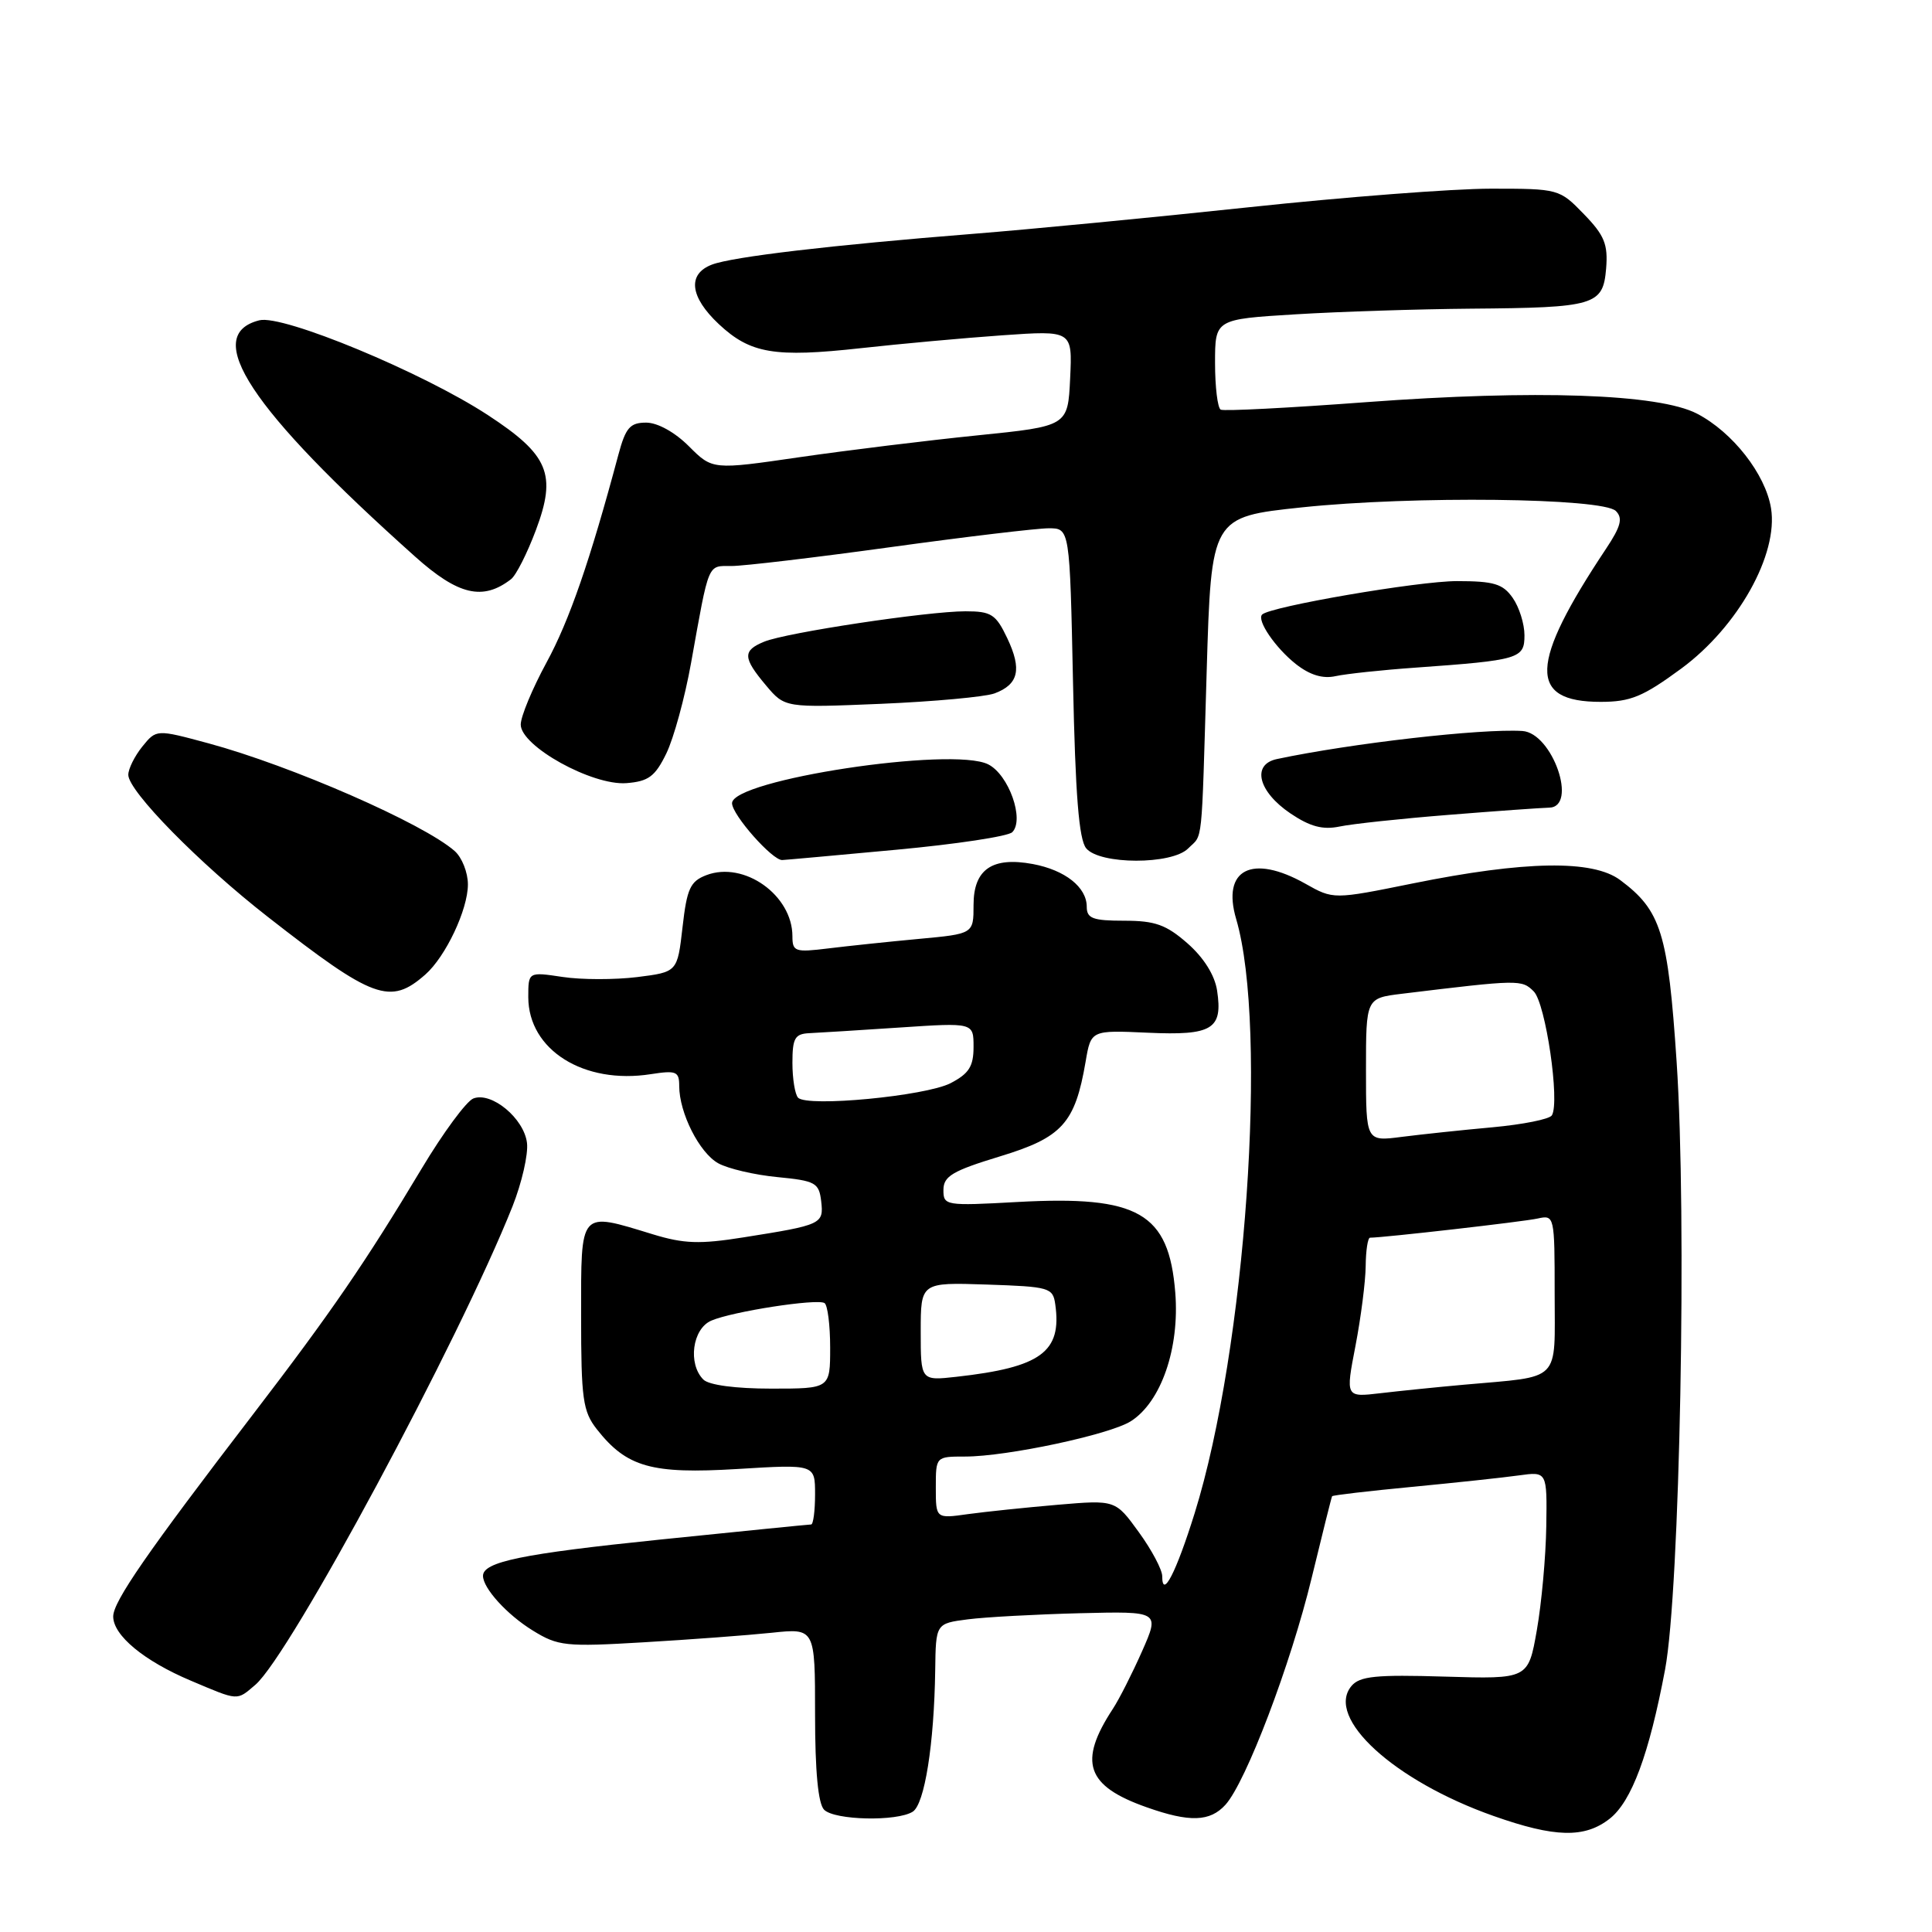 <?xml version="1.0" encoding="UTF-8" standalone="no"?>
<!DOCTYPE svg PUBLIC "-//W3C//DTD SVG 1.1//EN" "http://www.w3.org/Graphics/SVG/1.1/DTD/svg11.dtd" >
<svg xmlns="http://www.w3.org/2000/svg" xmlns:xlink="http://www.w3.org/1999/xlink" version="1.1" viewBox="0 0 256 256">
 <g >
 <path fill="currentColor"
d=" M 213.29 240.99 C 216.20 238.70 218.51 232.46 220.63 221.23 C 222.60 210.76 223.54 161.25 222.16 140.68 C 221.02 123.60 220.10 120.65 214.68 116.61 C 211.05 113.90 202.07 114.05 187.20 117.06 C 176.68 119.19 176.68 119.19 172.96 117.09 C 165.89 113.12 161.86 115.19 163.80 121.78 C 168.04 136.22 165.07 178.76 158.30 200.50 C 155.84 208.38 154.00 211.96 154.00 208.85 C 154.00 208.00 152.61 205.37 150.90 203.02 C 147.80 198.74 147.80 198.74 140.15 199.39 C 135.94 199.75 130.59 200.31 128.25 200.63 C 124.00 201.23 124.00 201.23 124.00 197.11 C 124.00 193.00 124.00 193.00 127.89 193.00 C 133.42 193.00 147.06 190.09 149.84 188.32 C 153.86 185.77 156.32 178.63 155.73 171.28 C 154.88 160.69 150.87 158.39 134.82 159.27 C 125.26 159.80 125.00 159.75 125.01 157.66 C 125.02 155.85 126.22 155.14 132.49 153.23 C 140.75 150.72 142.45 148.85 143.85 140.67 C 144.56 136.50 144.56 136.50 152.08 136.84 C 160.65 137.23 162.05 136.38 161.27 131.25 C 160.96 129.21 159.50 126.89 157.35 125.00 C 154.53 122.53 153.06 122.00 148.97 122.00 C 144.81 122.00 144.00 121.70 144.00 120.15 C 144.00 117.56 141.13 115.29 136.86 114.49 C 131.47 113.49 129.00 115.19 129.00 119.91 C 129.00 123.74 129.00 123.74 121.75 124.41 C 117.76 124.78 112.36 125.35 109.75 125.67 C 105.35 126.21 105.00 126.10 105.00 124.06 C 105.00 118.62 98.60 114.06 93.60 115.96 C 91.46 116.78 91.02 117.74 90.44 122.85 C 89.76 128.80 89.76 128.80 84.42 129.47 C 81.48 129.83 77.04 129.83 74.54 129.45 C 70.00 128.77 70.00 128.77 70.00 132.14 C 70.02 139.12 77.35 143.73 86.25 142.33 C 89.61 141.81 90.00 141.97 90.00 143.90 C 90.00 147.46 92.67 152.75 95.17 154.14 C 96.45 154.85 99.97 155.68 103.00 155.97 C 108.05 156.46 108.52 156.72 108.81 159.16 C 109.16 162.20 108.93 162.31 98.50 163.96 C 92.73 164.88 90.62 164.81 86.50 163.55 C 76.70 160.56 77.00 160.21 77.00 174.37 C 77.00 185.39 77.23 187.02 79.09 189.39 C 83.05 194.42 86.33 195.34 97.72 194.65 C 108.00 194.02 108.00 194.02 108.00 198.01 C 108.00 200.20 107.76 202.00 107.48 202.00 C 107.19 202.00 98.15 202.91 87.39 204.01 C 69.20 205.88 64.00 206.95 64.00 208.81 C 64.00 210.45 67.19 213.96 70.59 216.05 C 73.94 218.12 74.93 218.23 85.34 217.61 C 91.48 217.25 99.09 216.68 102.25 216.35 C 108.00 215.74 108.00 215.74 108.00 227.17 C 108.00 234.73 108.41 239.01 109.20 239.80 C 110.60 241.20 118.84 241.38 120.94 240.06 C 122.52 239.06 123.78 231.08 123.92 221.31 C 124.00 215.12 124.00 215.12 128.25 214.57 C 130.59 214.27 137.26 213.91 143.09 213.76 C 153.67 213.50 153.67 213.50 151.33 218.80 C 150.04 221.71 148.30 225.15 147.46 226.43 C 142.84 233.48 143.92 236.65 151.93 239.47 C 157.63 241.49 160.33 241.40 162.38 239.14 C 165.10 236.13 171.03 220.54 173.80 209.09 C 175.21 203.27 176.43 198.39 176.51 198.26 C 176.59 198.12 181.34 197.57 187.08 197.02 C 192.81 196.47 199.19 195.79 201.25 195.50 C 205.00 194.98 205.00 194.98 204.89 202.24 C 204.83 206.23 204.27 212.42 203.64 216.00 C 202.50 222.49 202.50 222.49 191.45 222.16 C 182.29 221.88 180.17 222.10 179.07 223.41 C 175.58 227.62 184.72 235.97 197.89 240.62 C 206.04 243.50 209.97 243.59 213.29 240.99 Z  M 33.83 223.25 C 38.43 219.33 60.82 177.66 67.91 159.85 C 69.14 156.74 70.01 152.96 69.83 151.45 C 69.44 148.20 65.14 144.63 62.73 145.55 C 61.81 145.90 58.72 150.09 55.87 154.85 C 48.44 167.25 43.86 173.93 33.58 187.34 C 19.51 205.69 15.00 212.21 15.00 214.19 C 15.00 216.70 19.08 220.08 25.29 222.70 C 31.67 225.40 31.33 225.38 33.83 223.25 Z  M 56.36 129.13 C 59.05 126.76 62.00 120.53 62.00 117.19 C 62.00 115.61 61.21 113.62 60.25 112.77 C 56.11 109.12 38.59 101.46 27.61 98.49 C 20.72 96.63 20.72 96.63 18.86 98.92 C 17.84 100.19 17.00 101.87 17.00 102.67 C 17.00 104.83 26.41 114.41 35.50 121.50 C 49.47 132.41 51.70 133.23 56.36 129.13 Z  M 118.82 112.59 C 126.69 111.86 133.58 110.82 134.13 110.27 C 135.78 108.62 133.67 102.65 130.94 101.28 C 126.18 98.89 97.00 103.32 97.00 106.43 C 97.00 107.97 102.35 114.02 103.65 113.96 C 104.12 113.94 110.94 113.32 118.82 112.59 Z  M 157.43 112.43 C 159.42 110.44 159.18 112.74 159.89 89.00 C 160.50 68.50 160.50 68.50 172.50 67.23 C 187.21 65.68 212.37 65.97 214.11 67.71 C 215.06 68.66 214.78 69.75 212.81 72.71 C 202.63 88.01 202.46 93.00 212.09 93.00 C 216.06 93.00 217.70 92.32 222.79 88.58 C 230.29 83.05 235.66 73.46 234.67 67.34 C 233.93 62.82 229.58 57.26 224.86 54.81 C 219.80 52.18 203.46 51.62 181.00 53.29 C 170.82 54.05 162.16 54.50 161.75 54.28 C 161.34 54.06 161.00 51.28 161.00 48.09 C 161.00 42.30 161.00 42.30 171.66 41.65 C 177.52 41.29 187.98 40.96 194.91 40.90 C 211.38 40.77 212.41 40.46 212.82 35.58 C 213.08 32.37 212.60 31.18 209.87 28.37 C 206.64 25.03 206.52 25.00 197.55 25.00 C 192.57 25.00 178.15 26.11 165.50 27.46 C 152.85 28.81 136.43 30.39 129.00 30.98 C 110.15 32.48 97.09 34.02 94.34 35.06 C 91.05 36.31 91.40 39.34 95.25 42.95 C 99.43 46.86 102.61 47.40 114.11 46.13 C 119.27 45.56 127.69 44.79 132.80 44.43 C 142.10 43.78 142.10 43.78 141.80 50.13 C 141.50 56.47 141.50 56.47 129.50 57.69 C 122.90 58.36 112.30 59.66 105.95 60.58 C 94.41 62.26 94.41 62.26 91.28 59.13 C 89.42 57.27 87.13 56.00 85.62 56.00 C 83.48 56.00 82.90 56.67 81.94 60.25 C 78.18 74.31 75.44 82.23 72.42 87.78 C 70.54 91.24 69.00 94.94 69.00 96.01 C 69.00 98.87 78.46 104.11 83.00 103.77 C 85.92 103.54 86.80 102.90 88.29 99.84 C 89.27 97.83 90.75 92.43 91.57 87.84 C 93.99 74.34 93.72 75.00 96.93 75.00 C 98.52 75.00 108.00 73.88 118.00 72.50 C 128.00 71.12 137.43 70.00 138.96 70.00 C 141.75 70.00 141.75 70.00 142.18 90.41 C 142.49 105.31 142.96 111.25 143.93 112.41 C 145.73 114.58 155.26 114.60 157.43 112.43 Z  M 192.00 107.97 C 198.32 107.46 204.29 107.04 205.25 107.02 C 209.13 106.97 205.71 97.11 201.72 96.86 C 196.28 96.52 179.05 98.49 169.19 100.58 C 165.81 101.30 166.72 104.90 171.00 107.79 C 173.60 109.54 175.28 109.98 177.50 109.52 C 179.15 109.17 185.68 108.47 192.00 107.97 Z  M 131.78 91.88 C 134.97 90.69 135.43 88.70 133.47 84.57 C 131.96 81.39 131.35 81.00 127.93 81.00 C 122.90 81.00 104.14 83.83 101.25 85.03 C 98.38 86.21 98.42 87.16 101.50 90.82 C 104.00 93.79 104.00 93.79 116.75 93.26 C 123.76 92.96 130.52 92.34 131.78 91.88 Z  M 187.50 88.47 C 201.34 87.48 202.00 87.28 202.00 84.18 C 202.00 82.67 201.30 80.44 200.44 79.22 C 199.14 77.36 197.95 77.00 193.05 77.00 C 187.92 77.00 168.30 80.37 167.24 81.43 C 166.49 82.18 168.99 85.84 171.72 88.00 C 173.57 89.45 175.28 89.97 176.98 89.59 C 178.36 89.29 183.10 88.78 187.50 88.47 Z  M 67.71 76.75 C 68.38 76.24 69.86 73.31 71.01 70.24 C 73.79 62.83 72.72 60.28 64.63 54.99 C 55.96 49.32 37.48 41.66 34.37 42.44 C 26.66 44.38 33.14 54.21 55.00 73.75 C 60.72 78.87 63.98 79.63 67.71 76.75 Z  M 179.61 178.32 C 180.33 174.57 180.94 169.81 180.96 167.75 C 180.98 165.69 181.24 164.00 181.54 164.00 C 183.30 164.00 201.88 161.88 203.75 161.46 C 205.97 160.97 206.00 161.09 206.00 171.40 C 206.00 183.34 207.03 182.31 194.00 183.48 C 190.43 183.80 185.43 184.31 182.89 184.61 C 178.29 185.15 178.29 185.15 179.61 178.32 Z  M 93.20 182.80 C 91.12 180.72 91.74 176.07 94.25 174.99 C 97.05 173.78 108.23 172.05 109.25 172.66 C 109.66 172.91 110.00 175.57 110.00 178.56 C 110.00 184.00 110.00 184.00 102.20 184.00 C 97.47 184.00 93.93 183.53 93.20 182.80 Z  M 122.00 176.44 C 122.00 169.92 122.00 169.92 130.75 170.21 C 139.08 170.49 139.52 170.61 139.83 172.85 C 140.72 179.14 137.94 181.18 126.75 182.43 C 122.00 182.96 122.00 182.96 122.00 176.44 Z  M 181.00 141.76 C 181.00 132.26 181.00 132.26 185.75 131.68 C 201.31 129.79 201.64 129.78 203.23 131.37 C 204.81 132.95 206.72 146.03 205.63 147.79 C 205.32 148.30 201.79 149.00 197.78 149.37 C 193.78 149.73 188.36 150.31 185.75 150.64 C 181.00 151.26 181.00 151.26 181.00 141.76 Z  M 105.75 145.45 C 105.34 145.02 105.00 142.94 105.00 140.83 C 105.00 137.55 105.33 136.99 107.25 136.90 C 108.49 136.84 113.89 136.51 119.25 136.15 C 129.00 135.50 129.00 135.50 129.00 138.72 C 129.00 141.31 128.39 142.26 125.95 143.53 C 122.64 145.23 106.98 146.73 105.75 145.45 Z "/>
</g>
</svg>